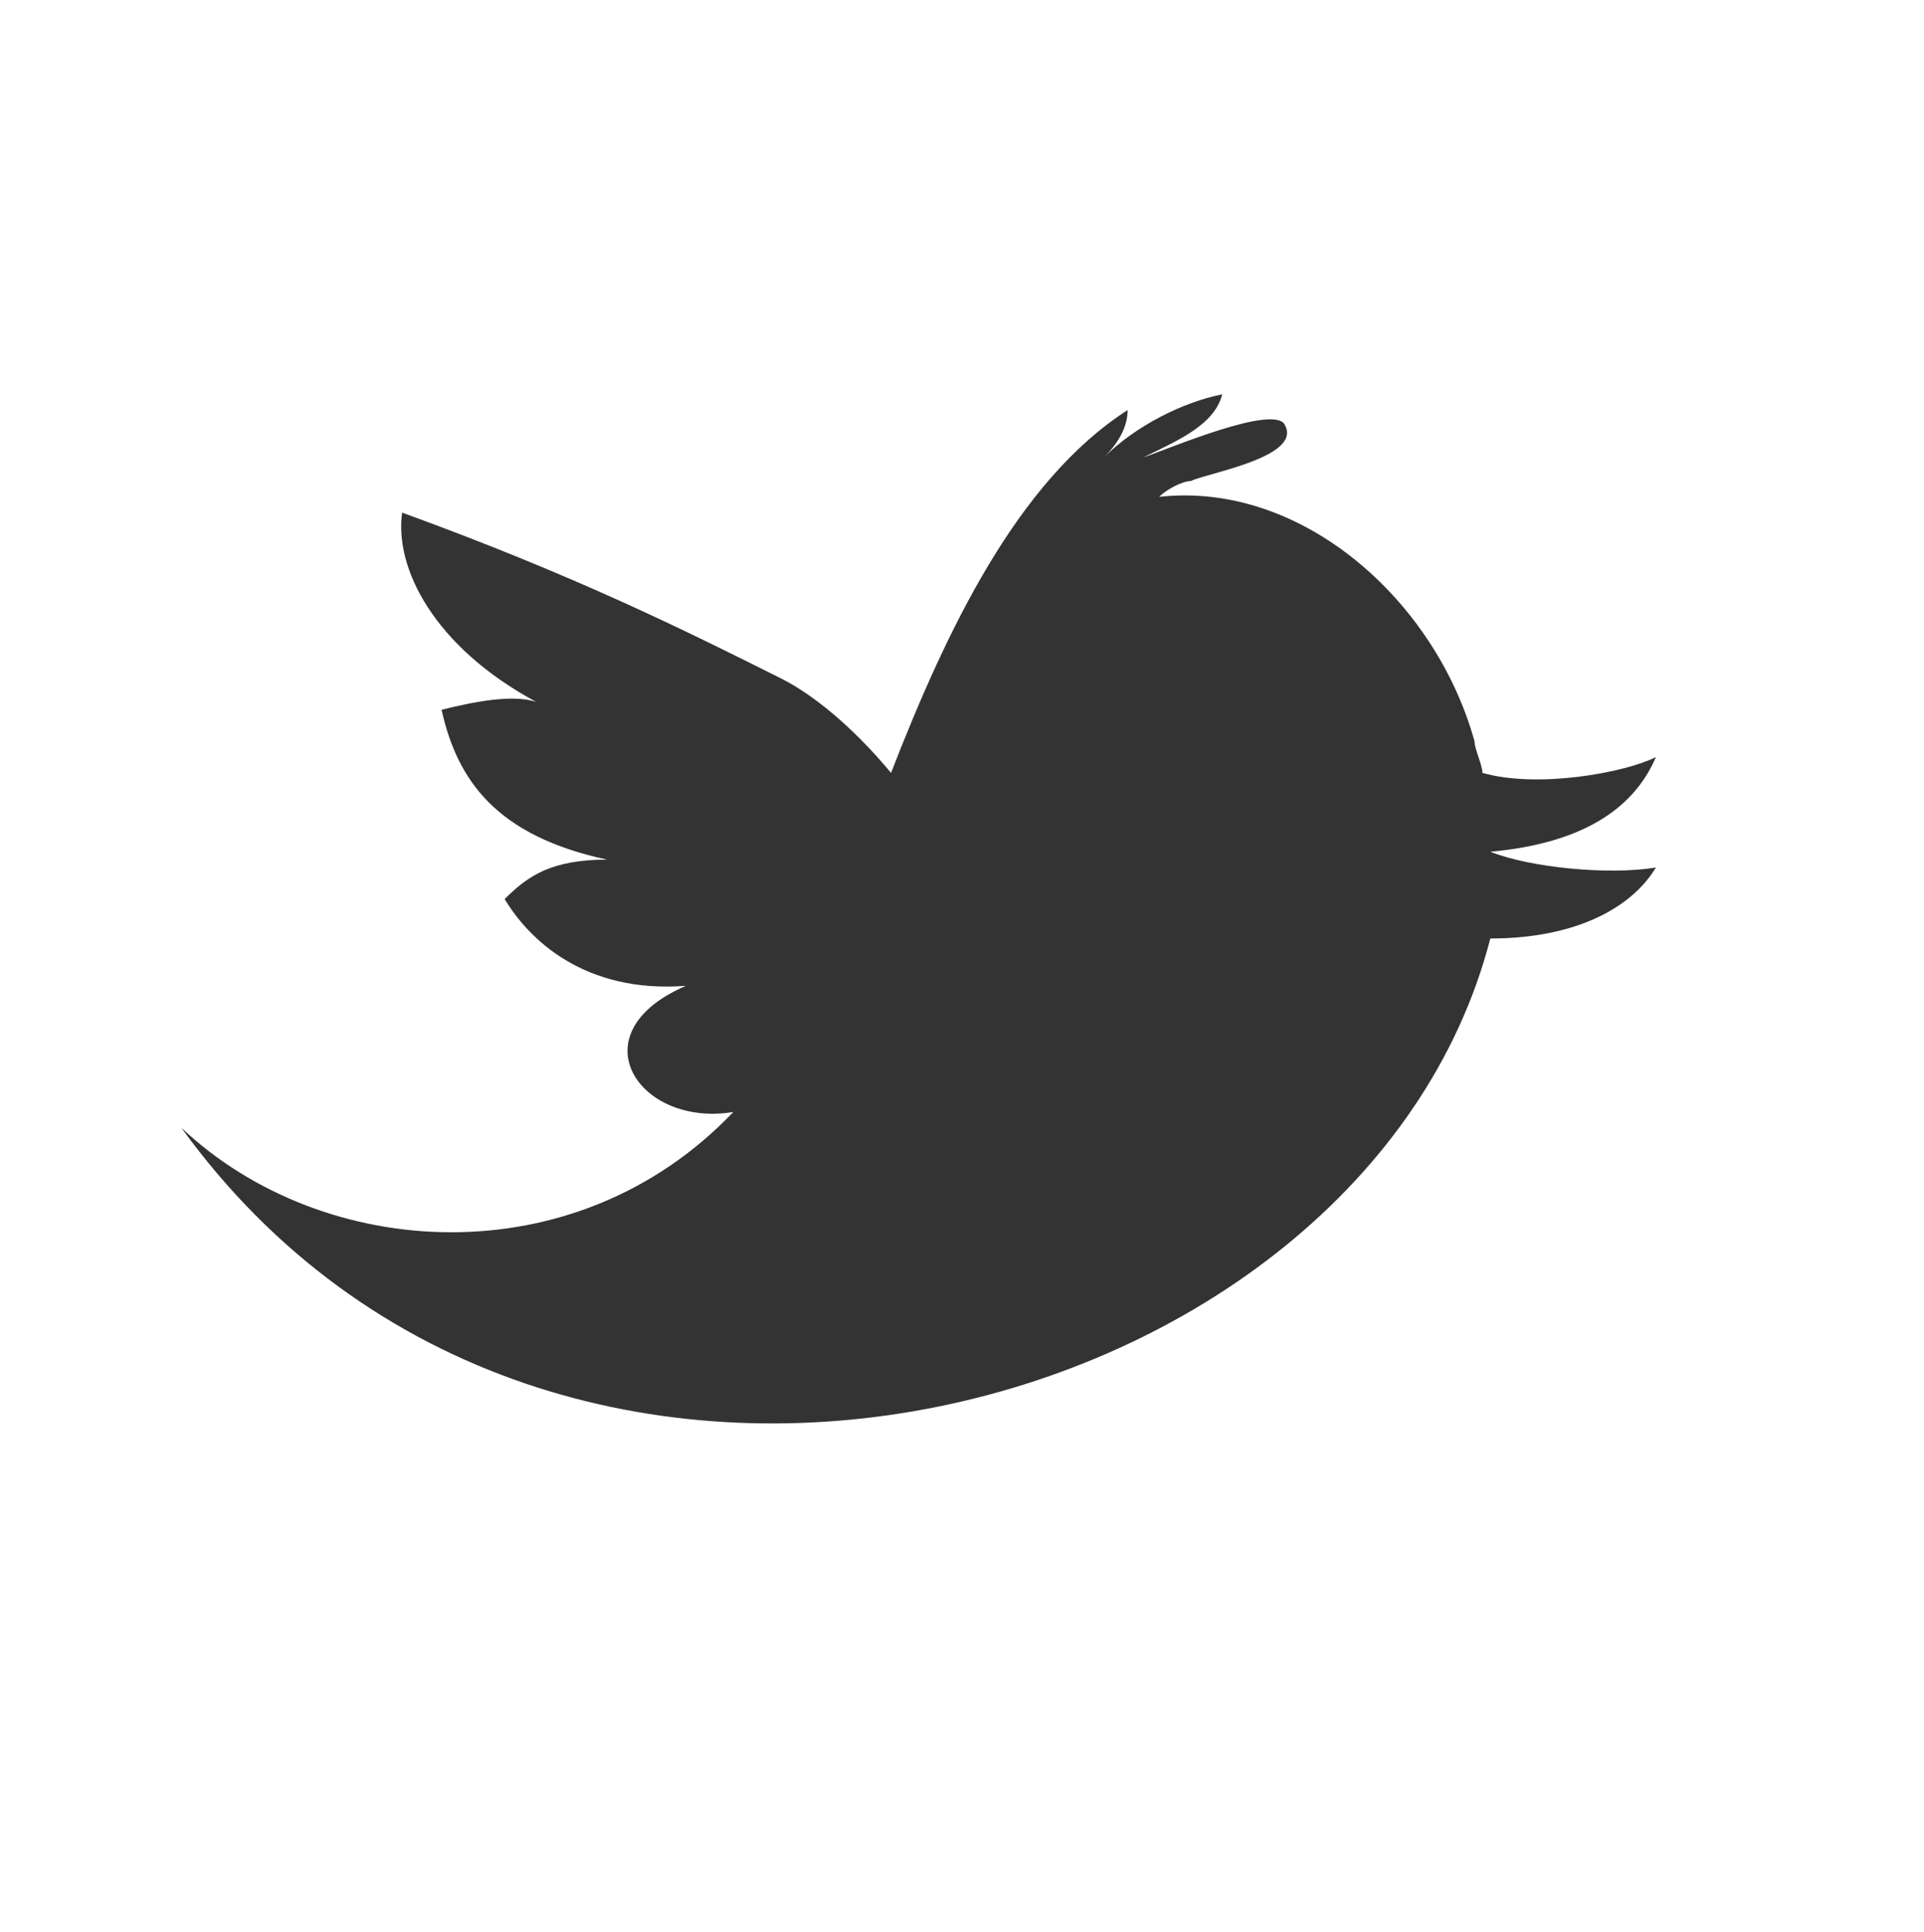 <?xml version="1.0" encoding="utf-8"?>
<!-- Generator: Adobe Illustrator 18.0.0, SVG Export Plug-In . SVG Version: 6.00 Build 0)  -->
<!DOCTYPE svg PUBLIC "-//W3C//DTD SVG 1.1//EN" "http://www.w3.org/Graphics/SVG/1.1/DTD/svg11.dtd">
<svg version="1.1" id="Layer_1" xmlns="http://www.w3.org/2000/svg" xmlns:xlink="http://www.w3.org/1999/xlink" x="0px" y="0px"
	 width="24.4px" height="24.5px" viewBox="0 0 24.4 24.5" enable-background="new 0 0 24.4 24.5" xml:space="preserve">
<rect x="0" y="0" width="24.4" height="24.5" fill="#333333" stroke="none"/>
<path fill="#FFFFFF" d="M0,0v24.5h24.4V0H0z M18.9,11.9C17.3,18.1,7,20.8,2.3,14.3c1.8,1.7,5,1.9,7-0.2c-1.2,0.2-2-1-0.6-1.6
	c-1.3,0.1-2-0.6-2.3-1.1c0.3-0.3,0.6-0.5,1.3-0.5c-1.4-0.3-1.9-1-2.1-1.9c0.4-0.1,0.9-0.2,1.2-0.1C5.5,8.2,5,7.2,5.1,6.5
	C7.3,7.3,8.7,8,9.9,8.6c0.4,0.2,0.9,0.6,1.4,1.2C12,8,12.9,6.1,14.3,5.2c0,0.2-0.1,0.4-0.3,0.6C14.4,5.4,15,5.1,15.5,5
	c-0.1,0.4-0.6,0.6-1,0.8c0.3-0.1,1.7-0.7,1.8-0.4c0.2,0.4-1,0.6-1.2,0.7c-0.1,0-0.3,0.1-0.4,0.2c1.8-0.2,3.5,1.3,4,3.1
	c0,0.1,0.1,0.3,0.1,0.4c0.7,0.2,1.8,0,2.2-0.2c-0.3,0.7-1,1.1-2.1,1.2c0.5,0.2,1.5,0.3,2.1,0.2C20.7,11.5,20,11.9,18.9,11.9z"/>
</svg>
